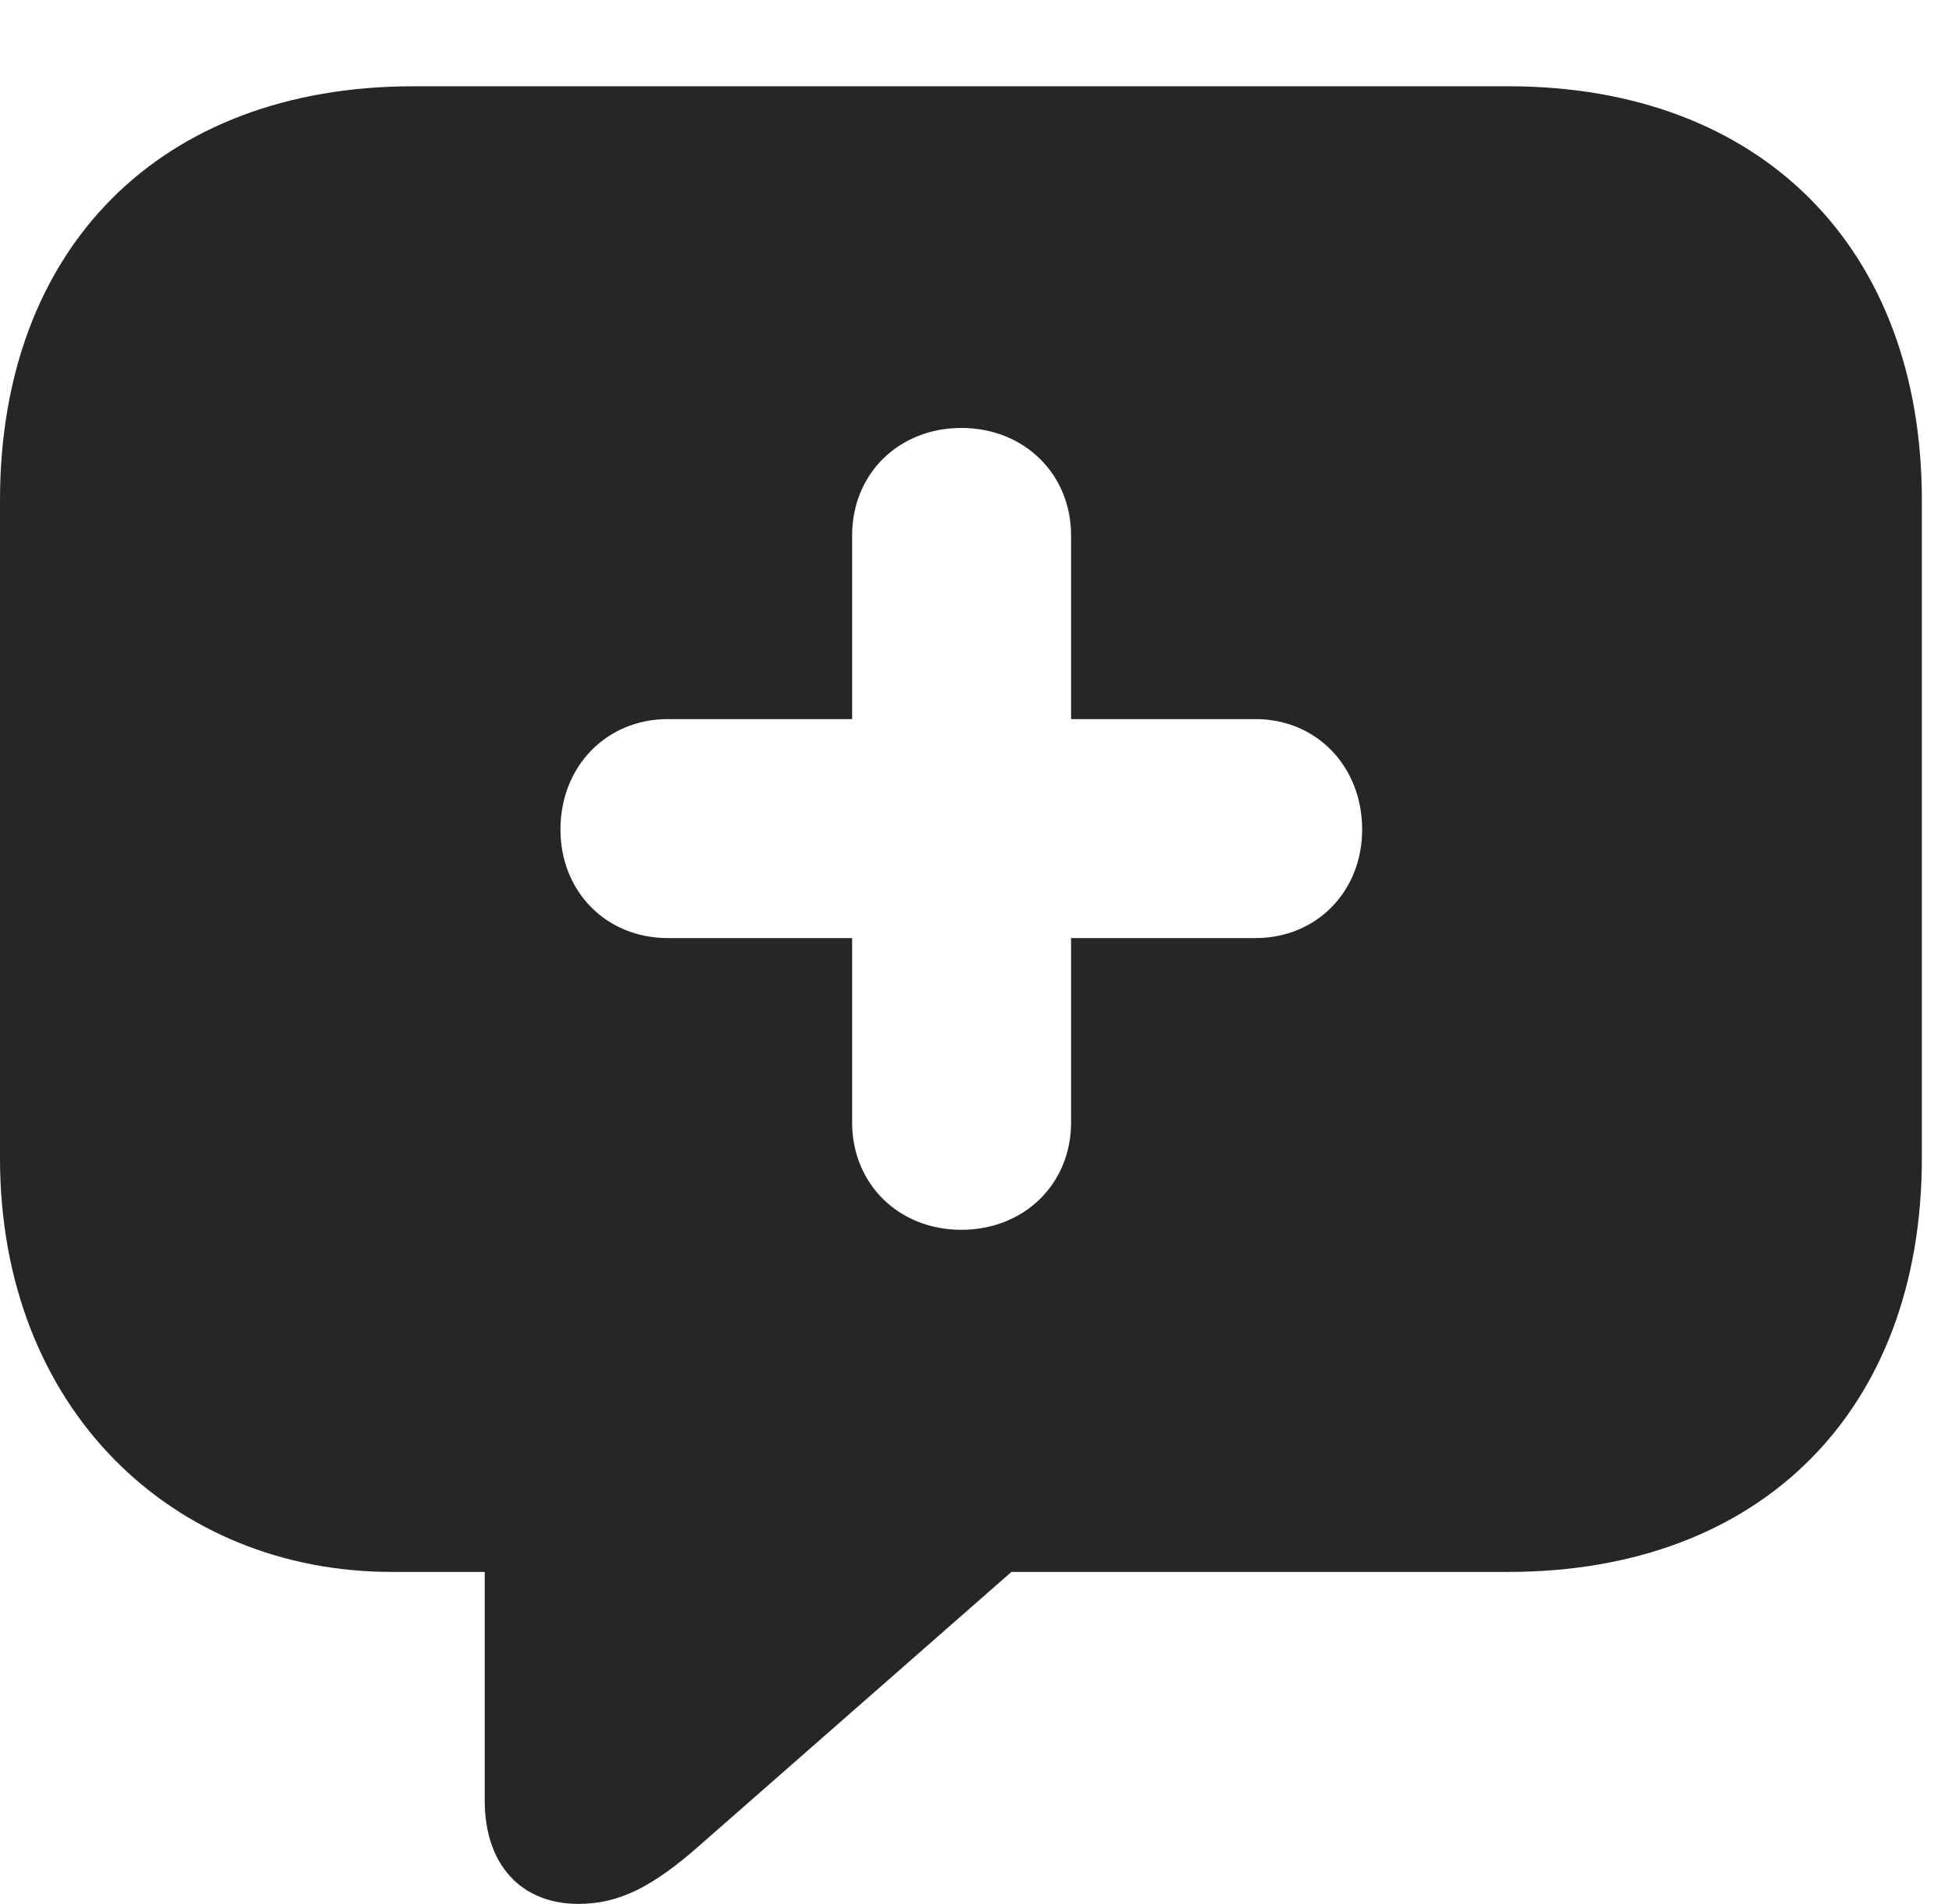 <?xml version="1.0" encoding="UTF-8"?>
<!--Generator: Apple Native CoreSVG 326-->
<!DOCTYPE svg PUBLIC "-//W3C//DTD SVG 1.1//EN" "http://www.w3.org/Graphics/SVG/1.1/DTD/svg11.dtd">
<svg version="1.1" xmlns="http://www.w3.org/2000/svg" xmlns:xlink="http://www.w3.org/1999/xlink"
       viewBox="0 0 23.377 22.796">
       <g>
              <rect height="22.796" opacity="0" width="23.377" x="0" y="0" />
              <path d="M23.016 5.99L23.016 13.866C23.016 16.884 21.095 18.821 18.065 18.821L12.113 18.821L8.386 22.089C7.808 22.601 7.405 22.796 6.927 22.796C6.236 22.796 5.805 22.321 5.805 21.559L5.805 18.821L4.689 18.821C2.092 18.821 0 16.886 0 13.866L0 5.99C0 2.97 1.921 1.033 4.95 1.033L18.065 1.033C21.095 1.033 23.016 2.972 23.016 5.99ZM10.205 6.411L10.205 8.61L7.999 8.61C7.26 8.61 6.712 9.178 6.712 9.932C6.712 10.676 7.26 11.232 7.999 11.232L10.205 11.232L10.205 13.44C10.205 14.177 10.764 14.725 11.513 14.725C12.262 14.725 12.827 14.179 12.827 13.44L12.827 11.232L15.036 11.232C15.765 11.232 16.313 10.676 16.313 9.932C16.313 9.178 15.768 8.61 15.036 8.61L12.827 8.61L12.827 6.411C12.827 5.672 12.262 5.124 11.513 5.124C10.764 5.124 10.205 5.672 10.205 6.411Z"
                     fill="currentColor" fill-opacity="0.85" />
       </g>
</svg>